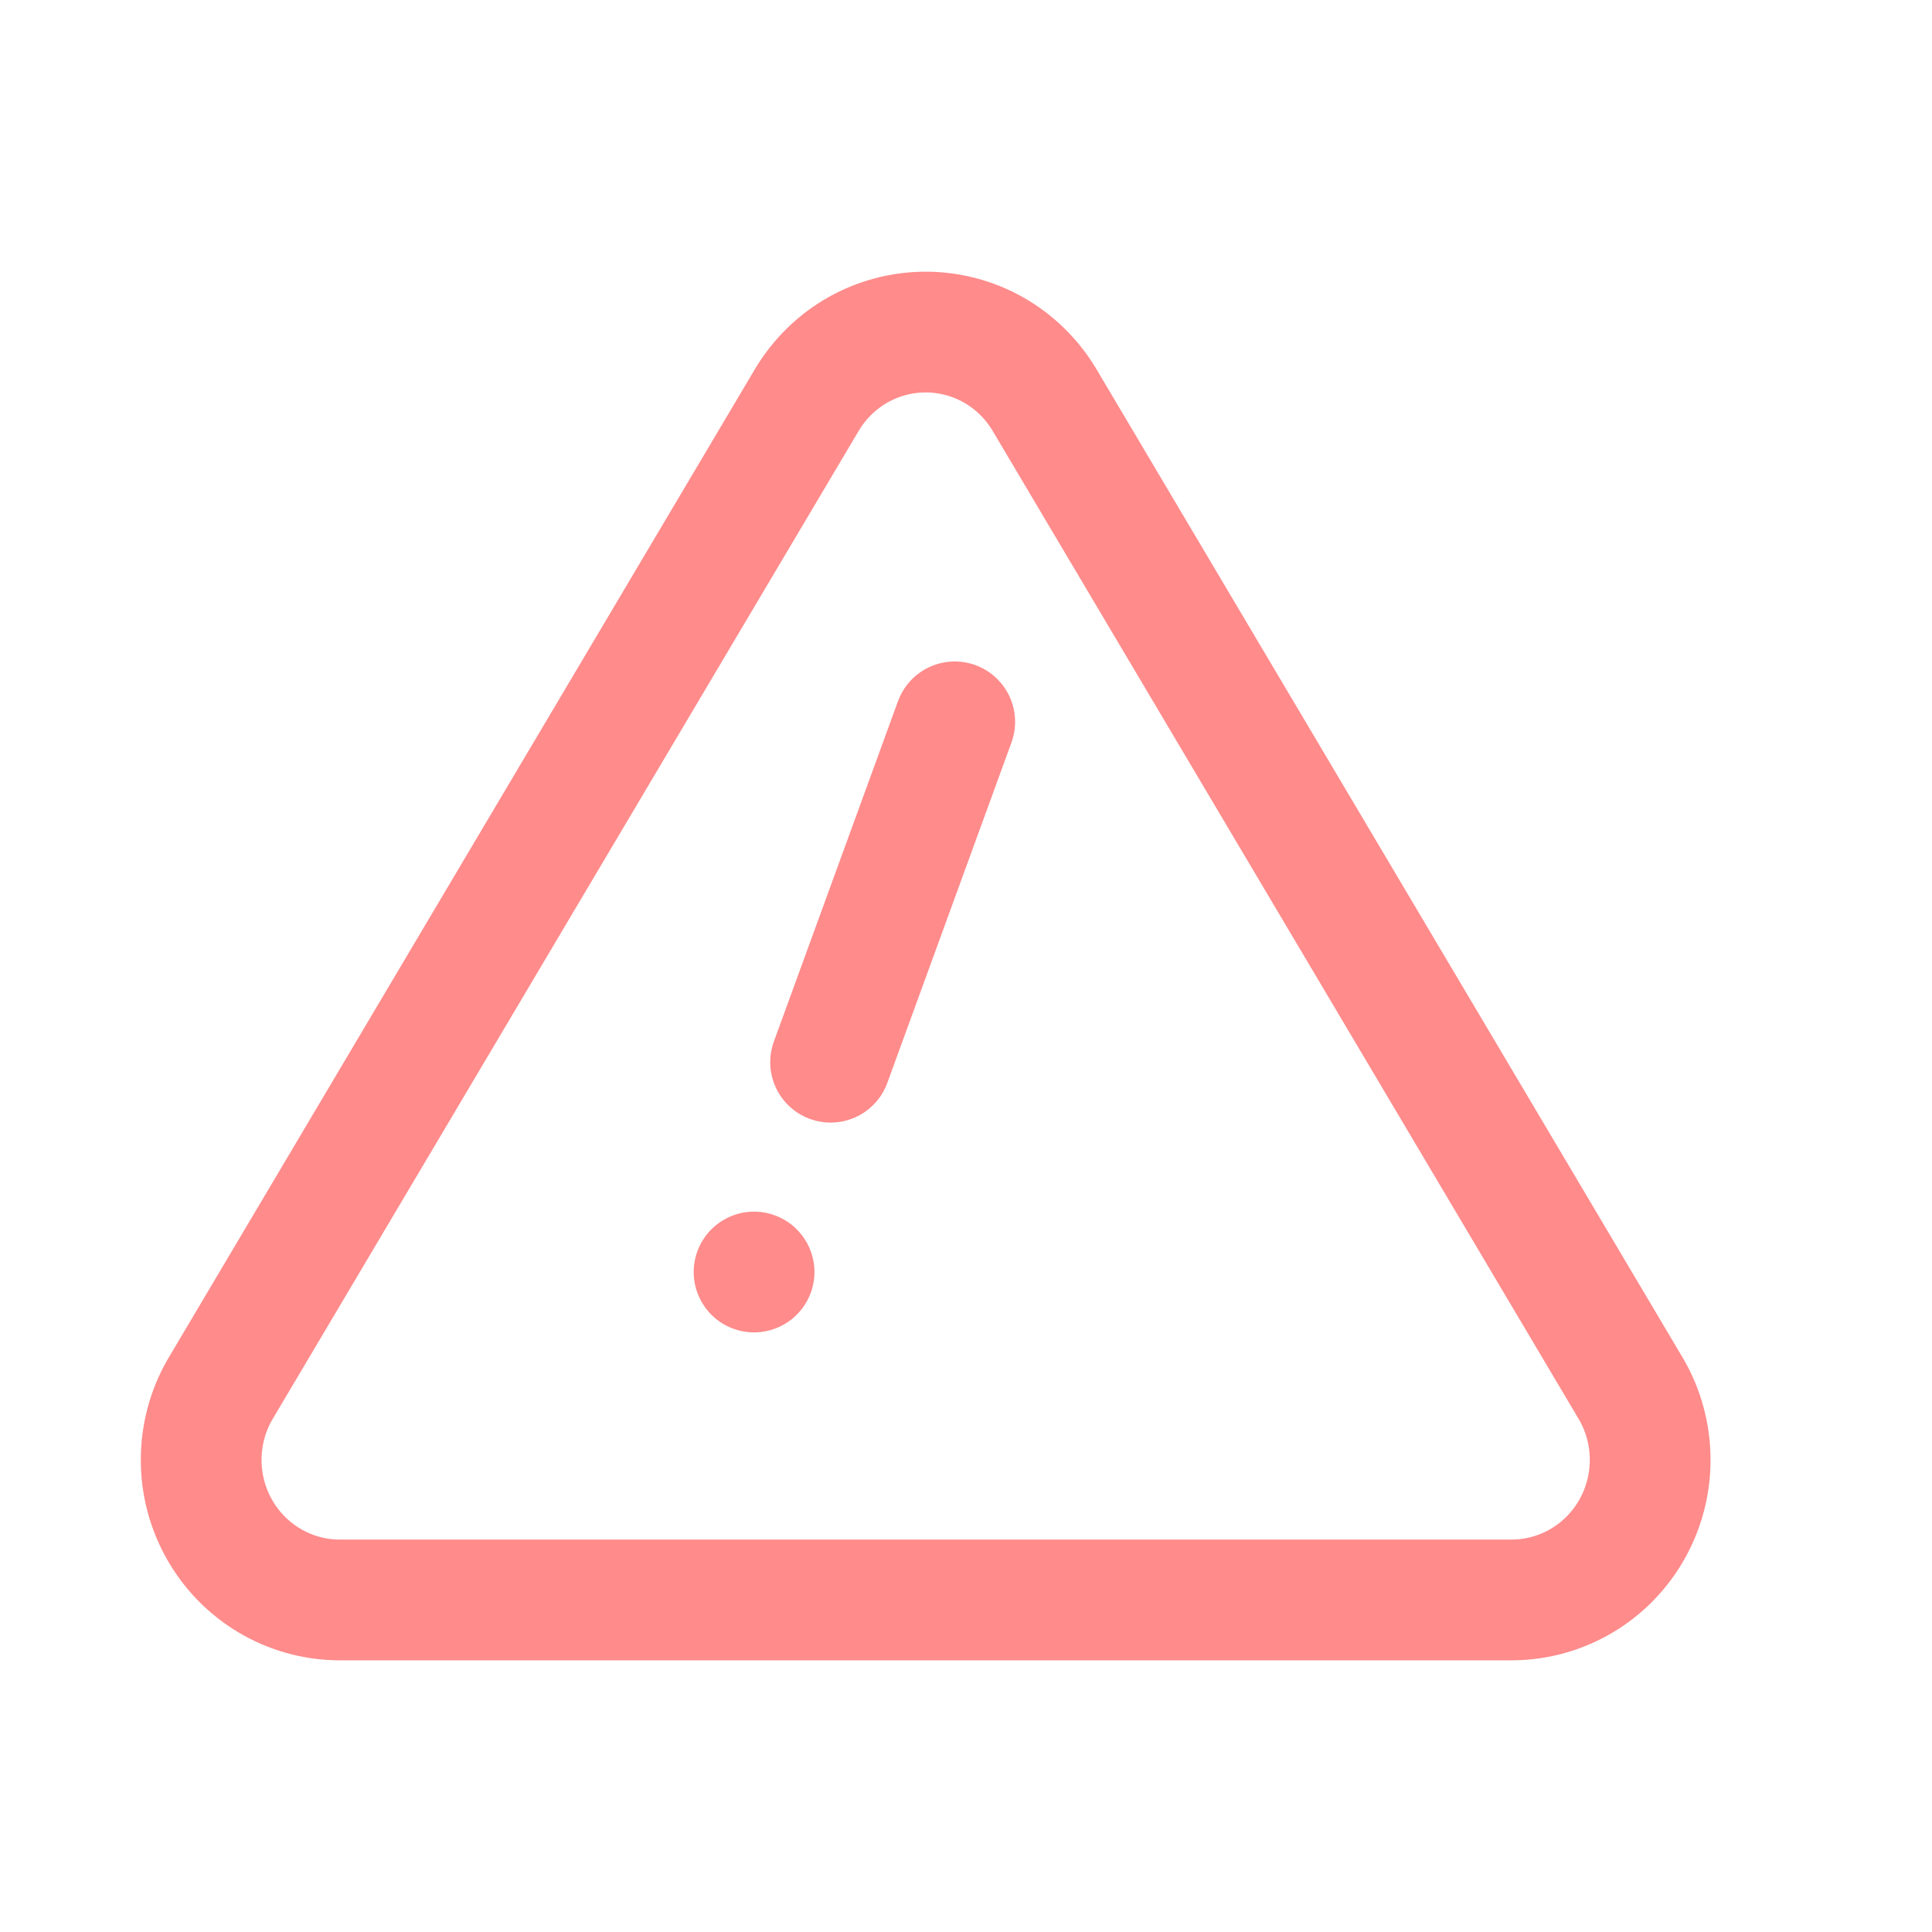 <svg width="24" height="24" viewBox="0 0 24 24" fill="none" xmlns="http://www.w3.org/2000/svg">
<mask id="mask0_170_630" style="mask-type:luminance" maskUnits="userSpaceOnUse" x="0" y="0" width="24" height="24">
<path d="M24 0H0V24H24V0Z" fill="white"/>
</mask>
<g mask="url(#mask0_170_630)">
<path d="M2.73 17.265L10.026 4.963C10.18 4.707 10.396 4.495 10.654 4.348C10.912 4.202 11.203 4.125 11.499 4.125C11.795 4.125 12.086 4.202 12.344 4.348C12.602 4.495 12.818 4.707 12.972 4.963L20.268 17.265C20.419 17.528 20.498 17.827 20.499 18.131C20.5 18.434 20.422 18.733 20.273 18.997C20.124 19.261 19.91 19.481 19.65 19.635C19.39 19.789 19.096 19.872 18.795 19.875H4.203C3.902 19.872 3.608 19.789 3.348 19.635C3.089 19.481 2.874 19.261 2.725 18.997C2.576 18.733 2.498 18.434 2.499 18.131C2.5 17.827 2.579 17.528 2.73 17.265Z" stroke="#FF8B8B" stroke-width="1.5" stroke-linecap="round" stroke-linejoin="round"/>
<path d="M10.318 13.195L11.86 8.967" stroke="#FF8B8B" stroke-width="1.5" stroke-linecap="round" stroke-linejoin="round"/>
<path d="M9.624 15.097C10.013 15.239 10.214 15.67 10.072 16.058C9.93 16.447 9.499 16.648 9.11 16.506C8.721 16.364 8.521 15.933 8.663 15.544C8.805 15.156 9.235 14.955 9.624 15.097Z" fill="#FF8B8B"/>
</g>
</svg>
